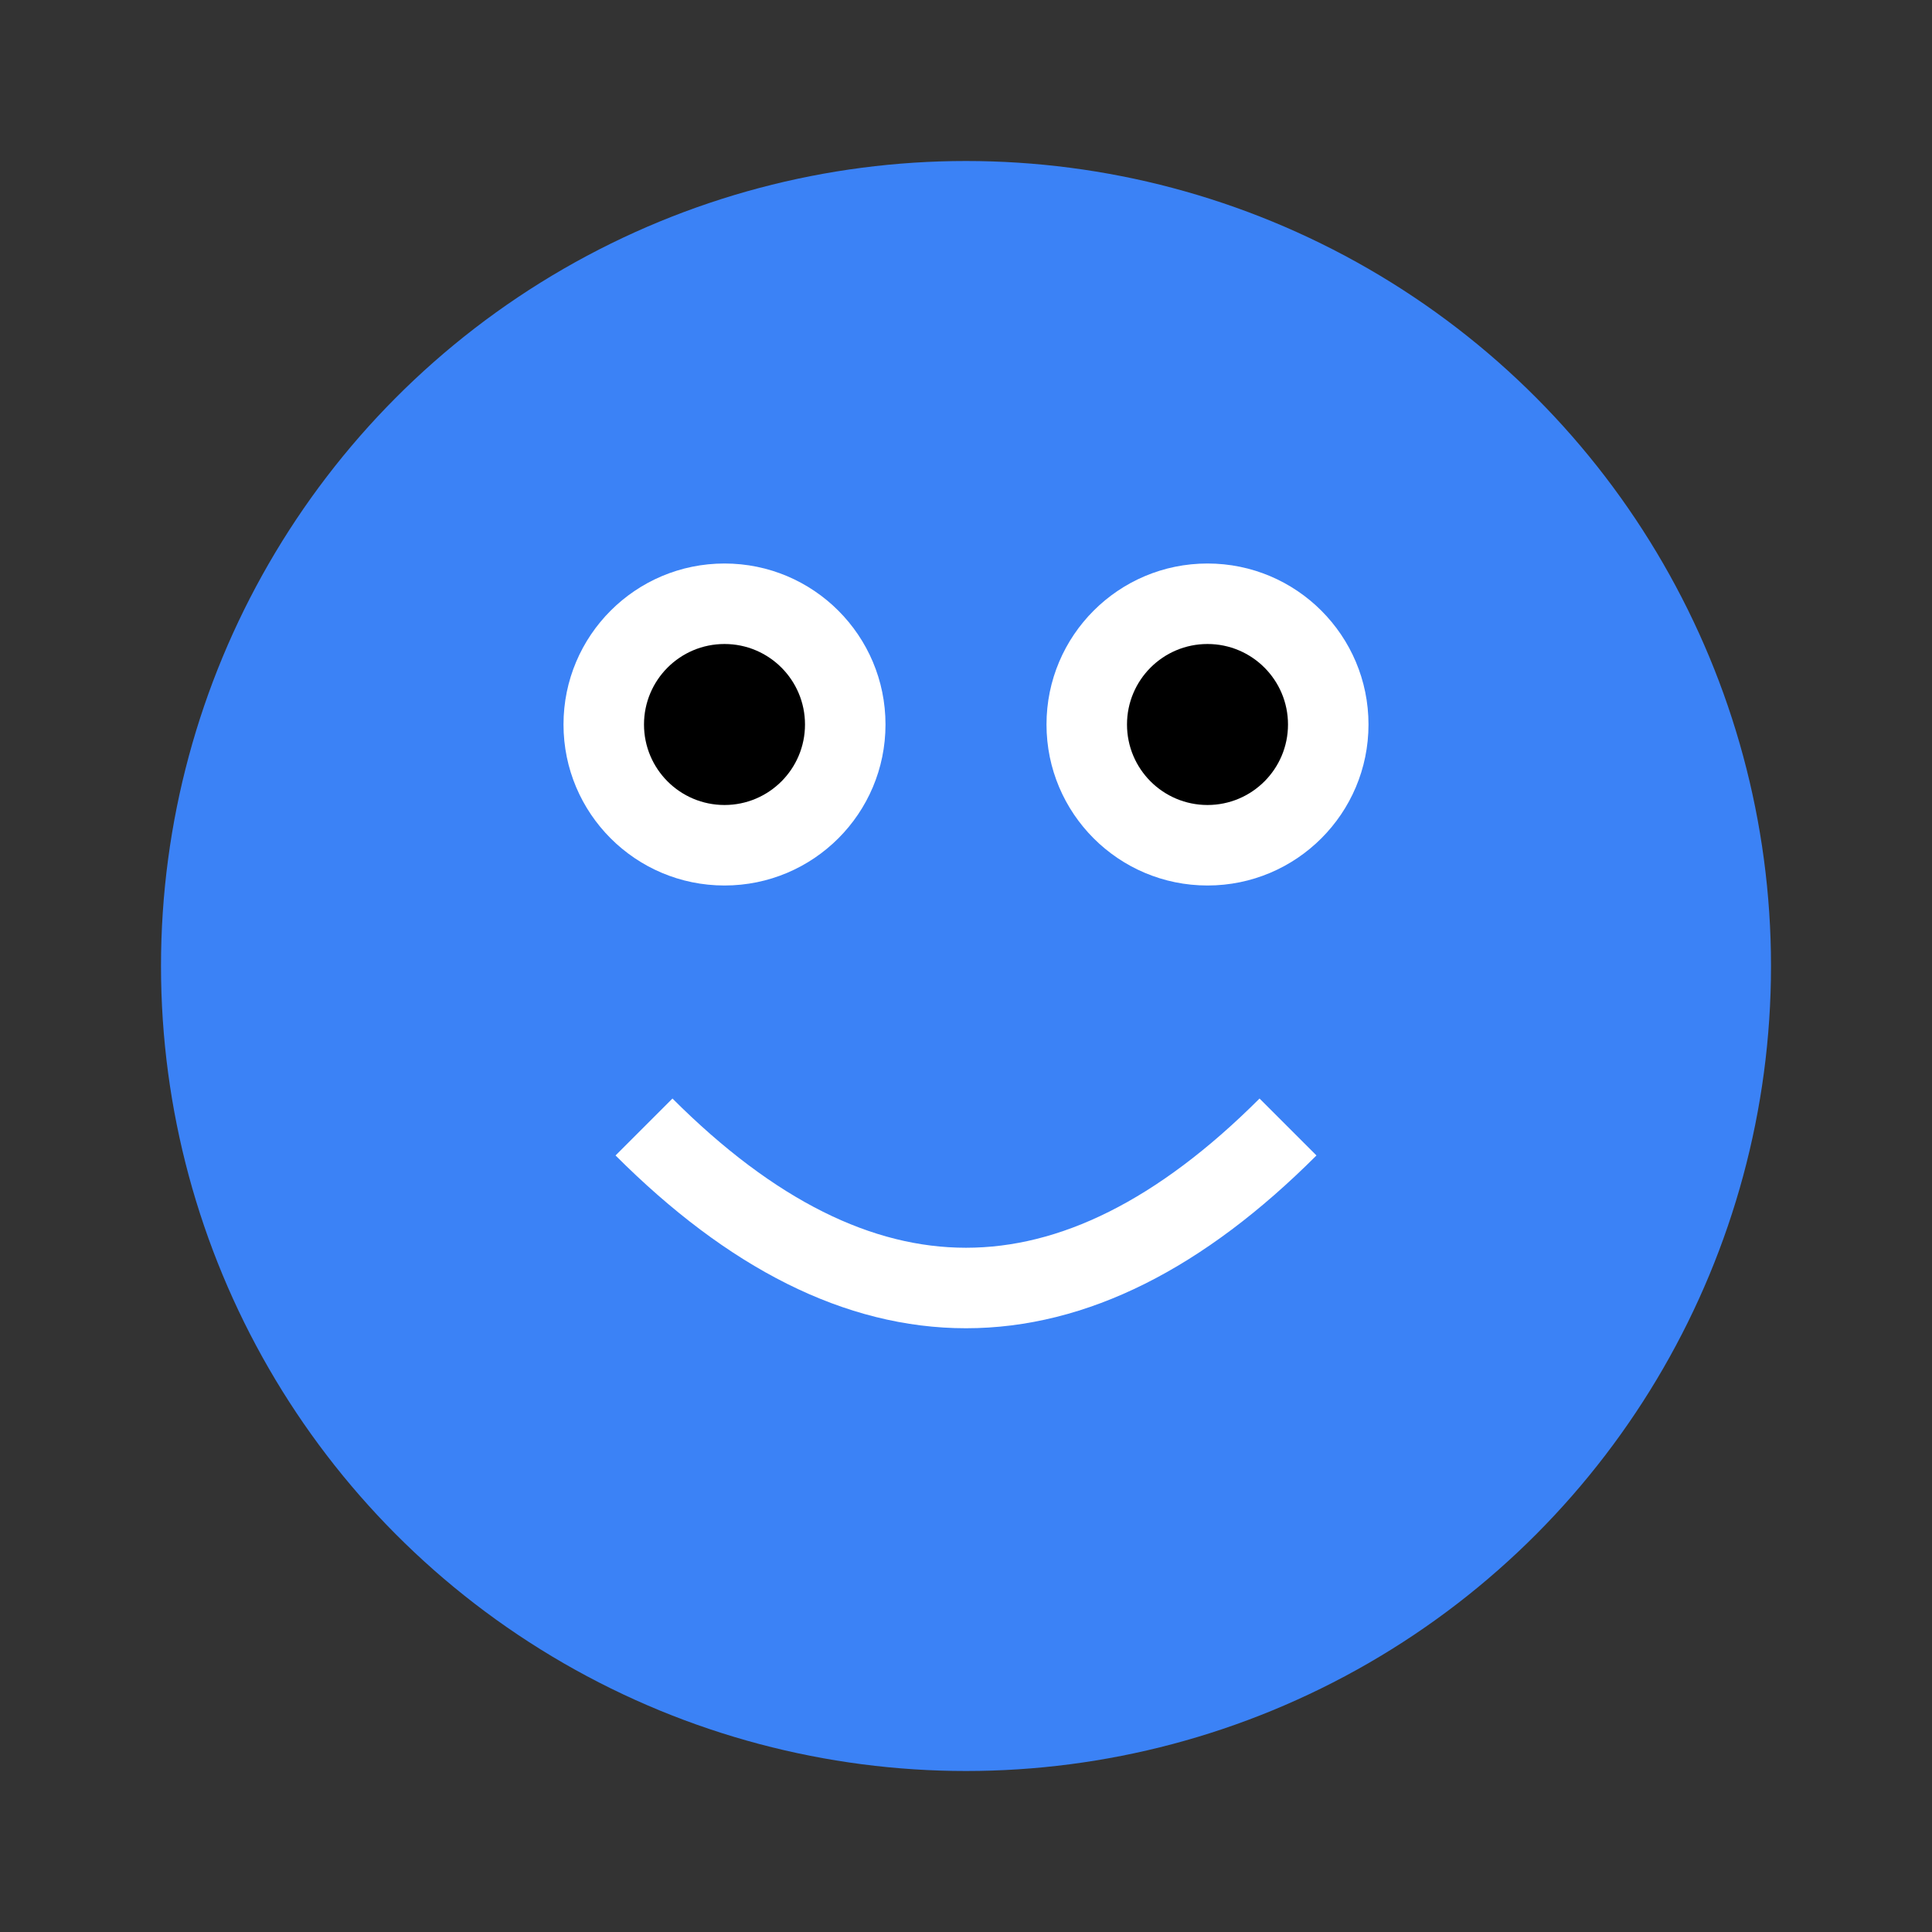 <svg width="120" height="120" viewBox="0 0 120 120" fill="none" xmlns="http://www.w3.org/2000/svg">
  <rect x="0" y="0" width="120" height="120" fill="#333333" stroke="none"/>
  <circle cx="60" cy="60" r="50" fill="#3B82F6"/>
  <circle cx="45" cy="45" r="10" fill="white"/>
  <circle cx="75" cy="45" r="10" fill="white"/>
  <circle cx="45" cy="45" r="5" fill="black"/>
  <circle cx="75" cy="45" r="5" fill="black"/>
  <path d="M40 70 Q60 90 80 70" stroke="white" stroke-width="5" fill="none"/>
</svg>

